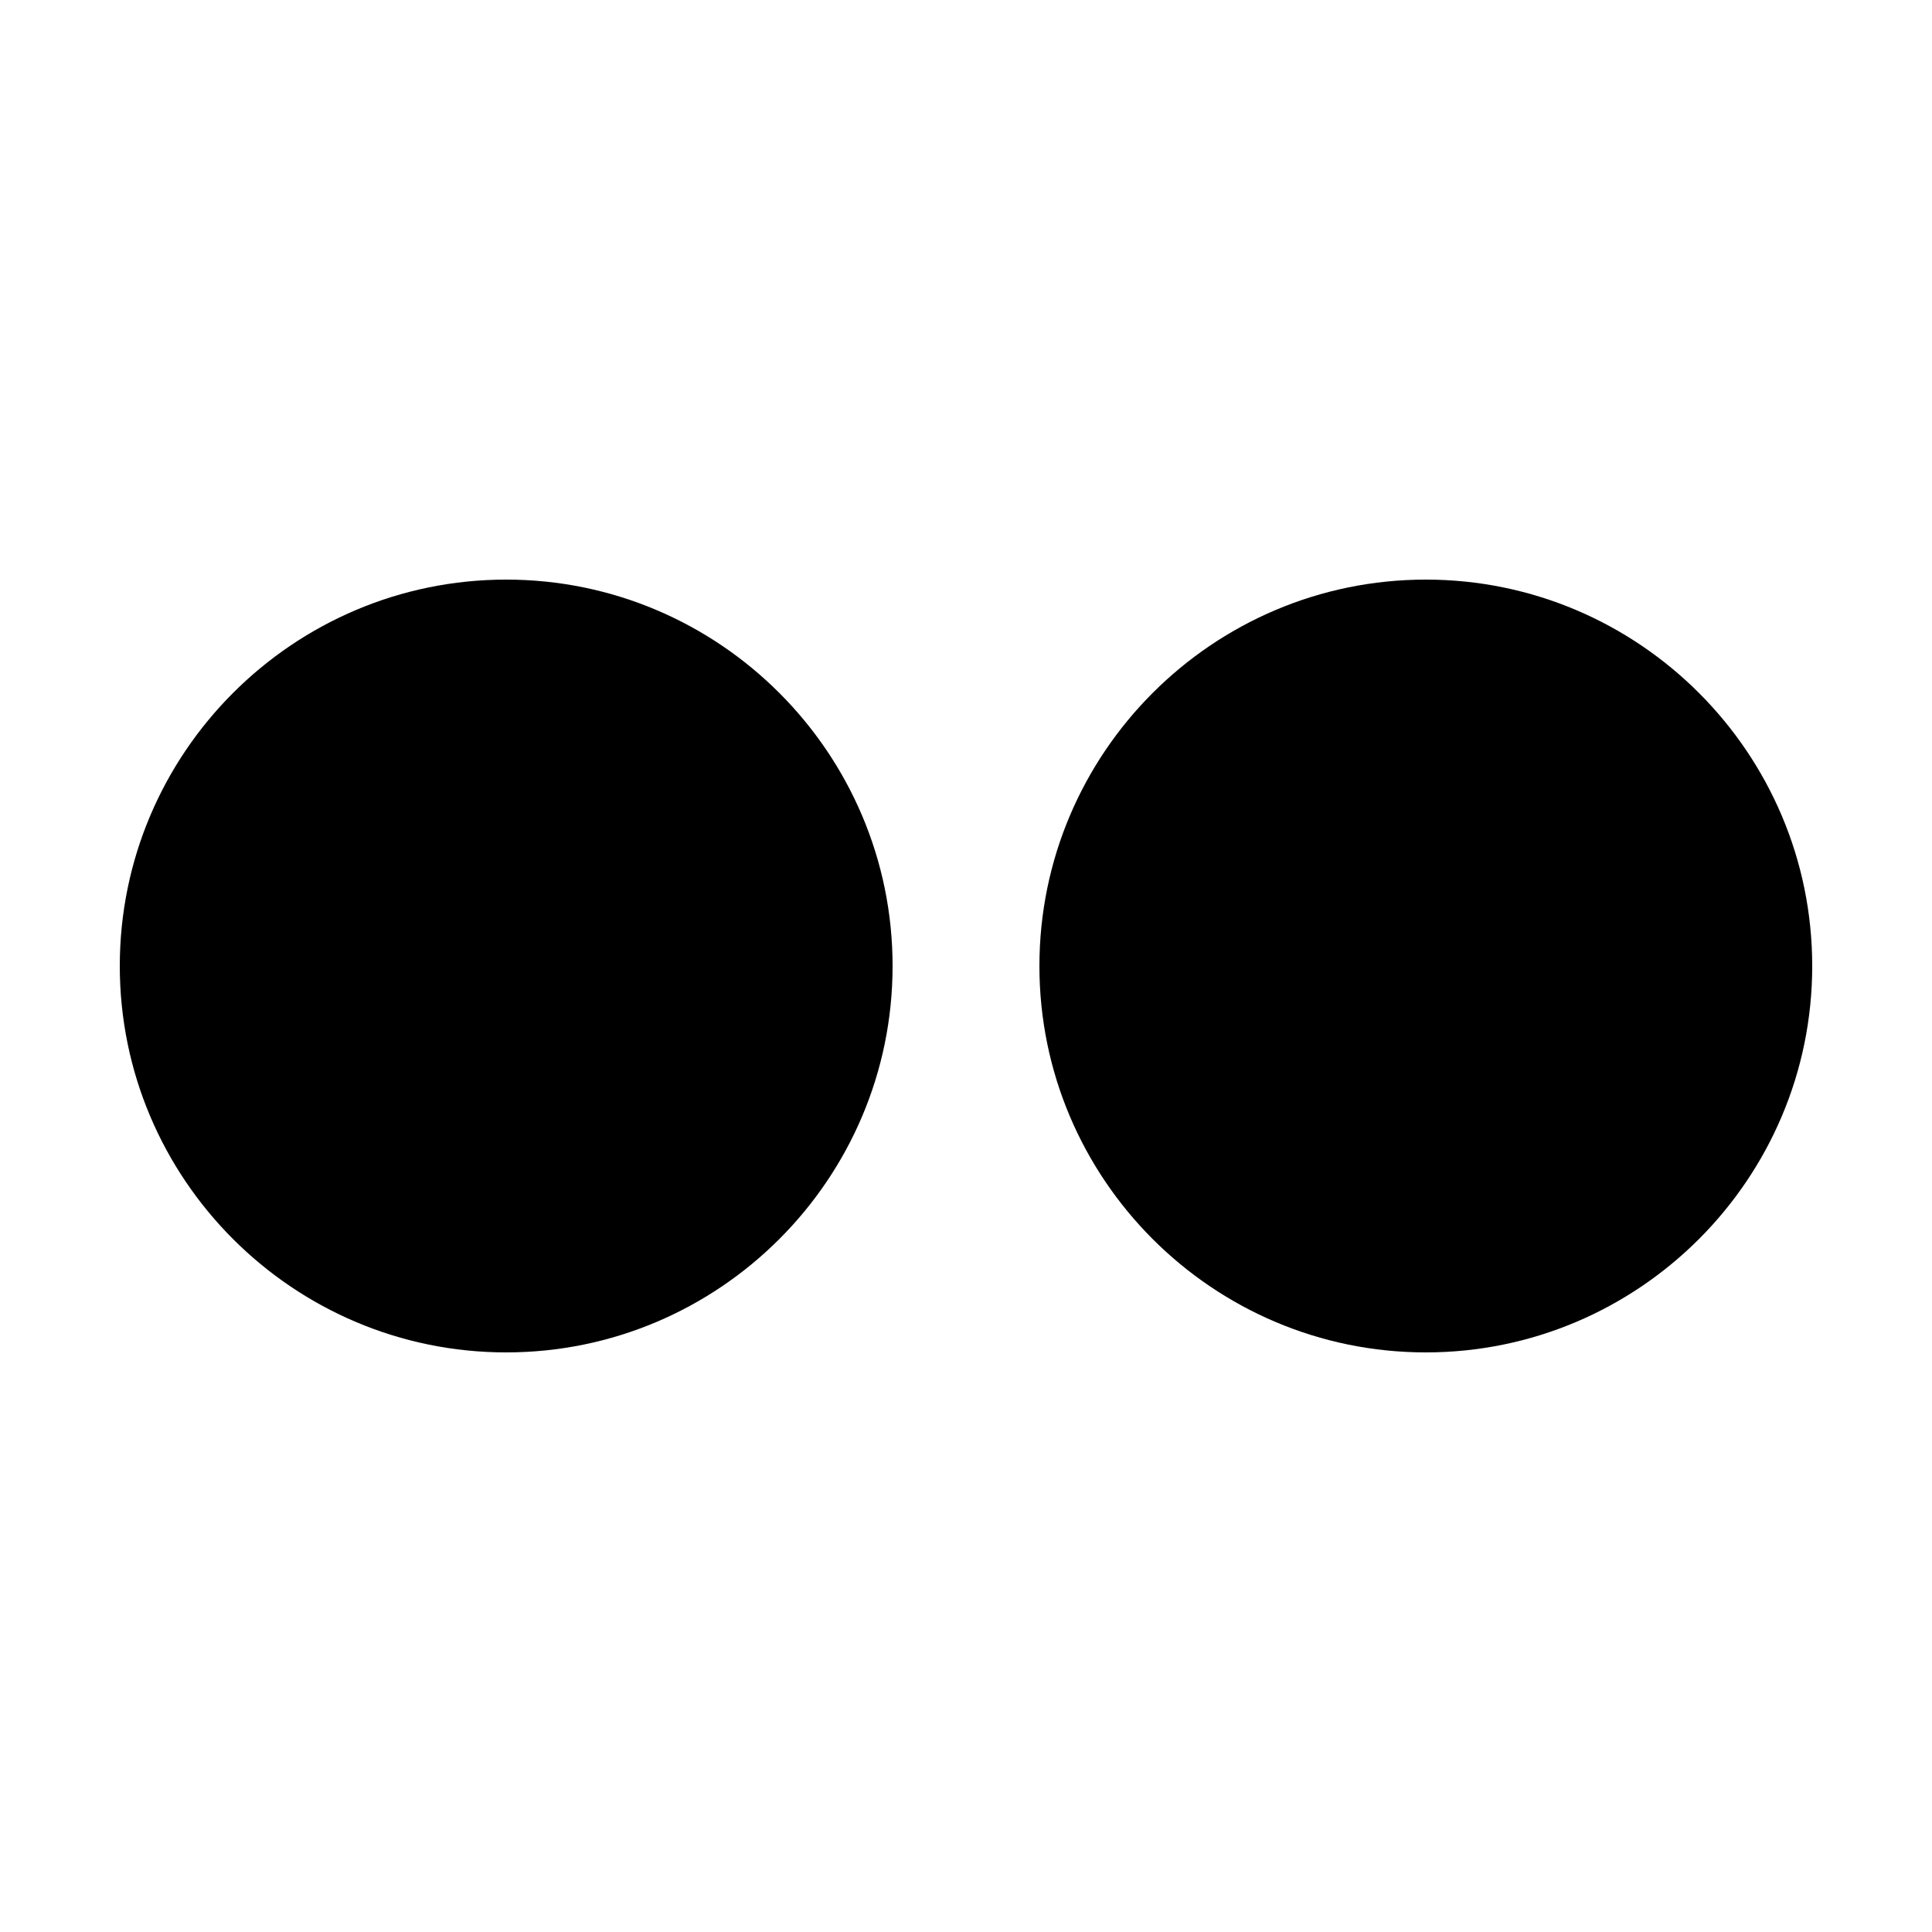 <?xml version="1.0" encoding="utf-8"?>
<!-- Generator: Adobe Illustrator 16.0.0, SVG Export Plug-In . SVG Version: 6.00 Build 0)  -->
<!DOCTYPE svg PUBLIC "-//W3C//DTD SVG 1.1//EN" "http://www.w3.org/Graphics/SVG/1.1/DTD/svg11.dtd">
<svg version="1.1" xmlns="http://www.w3.org/2000/svg" xmlns:xlink="http://www.w3.org/1999/xlink" x="0px" y="0px" width="100px"
	 height="100px" viewBox="0 0 100 100" enable-background="new 0 0 100 100" xml:space="preserve">
<g id="Layer_3" display="none">
</g>
<g id="Your_Icon">
</g>
<g id="Layer_4">
	<g>
		<path d="M26.2,30c-11.028,0-20,8.973-20,20.001C6.2,61.028,15.172,70,26.2,70s20-8.972,20-19.999C46.2,38.973,37.228,30,26.2,30z"
			/>
		<path d="M73.8,30c-11.028,0-20,8.973-20,20.001C53.8,61.028,62.772,70,73.8,70s20-8.972,20-19.999C93.8,38.973,84.828,30,73.8,30z
			"/>
	</g>
</g>
</svg>
